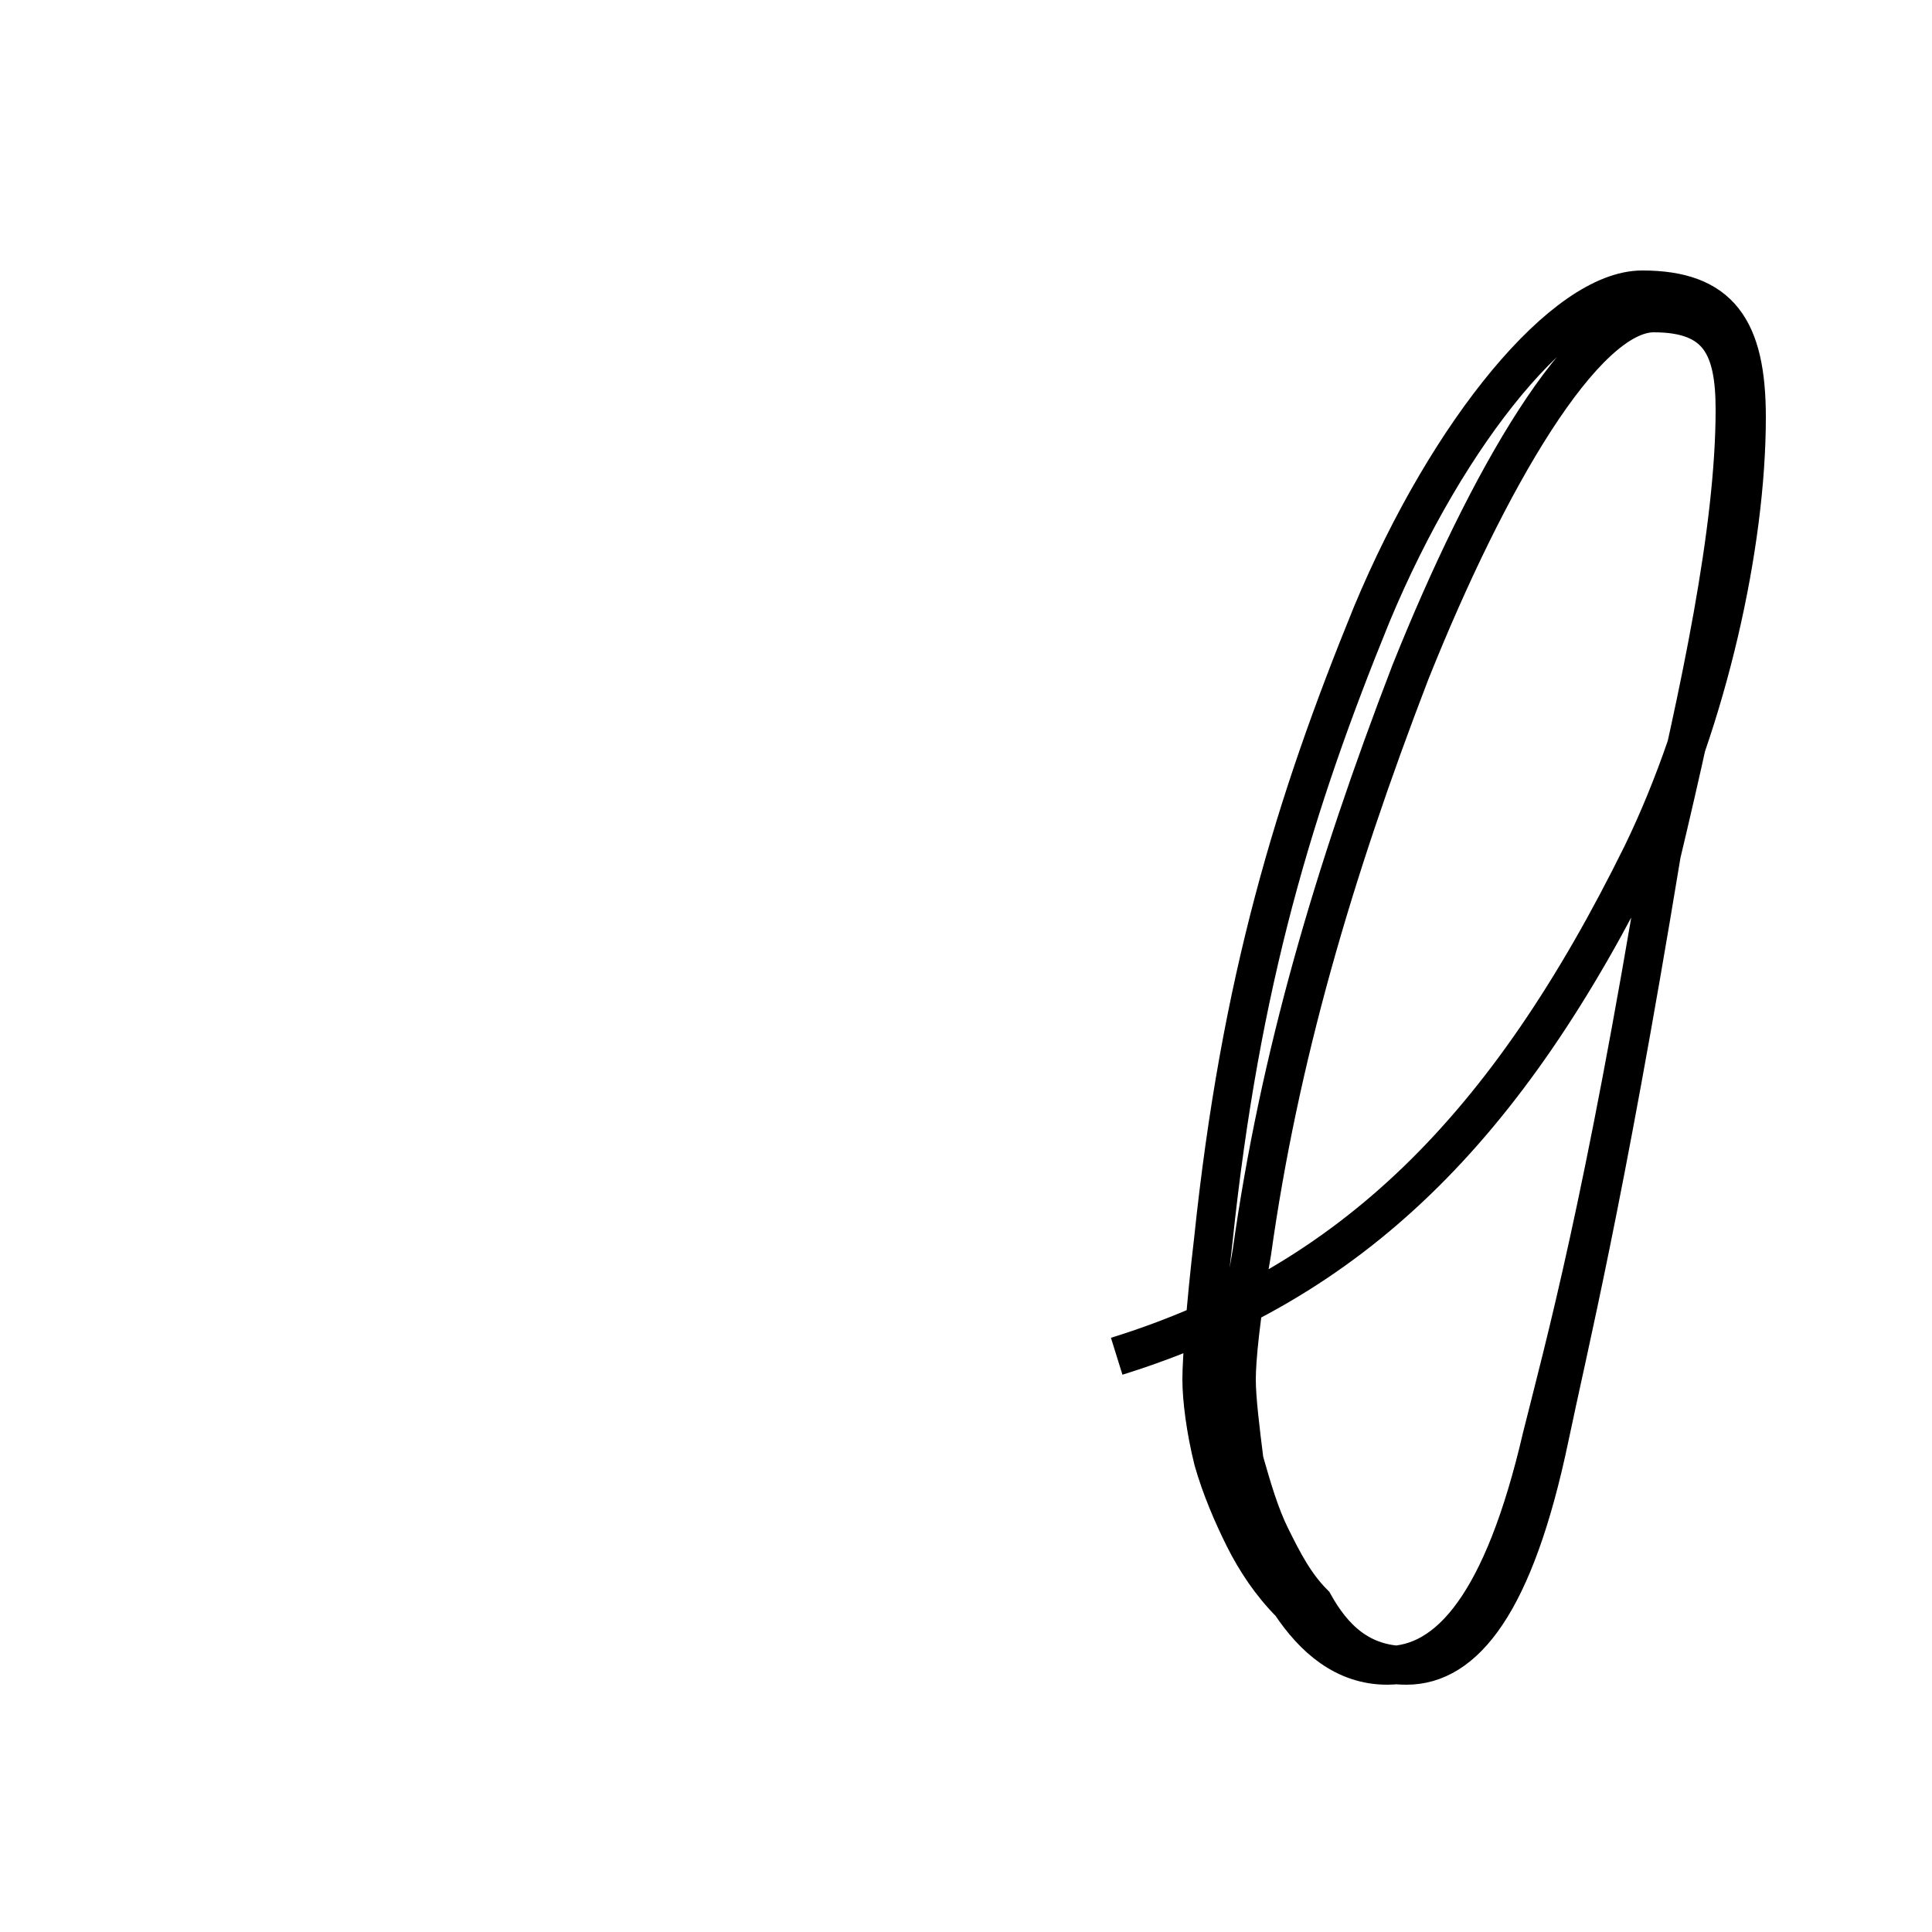 <?xml version='1.0' encoding='utf8'?>
<svg viewBox="0.0 -6.0 50.0 50.0" version="1.1" xmlns="http://www.w3.org/2000/svg">
<rect x="0.0" y="-6.0" width="50.0" height="50.0" fill="#808080" stroke="none"/>
<rect x="-1000" y="-1000" width="2000" height="2000" stroke="white" fill="white"/>
<g style="fill:white;stroke:#000000;  stroke-width:1">
<path d="M 28.9 -8.9 C 35.0 -10.8 39.0 -14.8 42.5 -21.9 C 44.2 -25.4 45.2 -29.9 45.2 -33.2 C 45.2 -35.5 44.5 -36.5 42.5 -36.5 C 40.5 -36.5 37.5 -32.9 35.5 -28.1 C 33.5 -23.2 32.1 -18.6 31.4 -11.9 C 31.2 -10.2 31.1 -8.8 31.1 -8.3 C 31.1 -7.8 31.2 -7.0 31.4 -6.2 C 31.6 -5.5 31.9 -4.8 32.2 -4.2 C 32.5 -3.6 32.9 -3.0 33.4 -2.5 C 34.0 -1.6 34.8 -0.9 35.9 -0.9 C 37.5 -0.9 38.9 -2.5 39.9 -6.8 C 40.5 -9.2 41.5 -12.8 43.0 -21.9 C 44.0 -26.1 44.9 -30.3 44.9 -33.4 C 44.9 -35.0 44.5 -35.9 42.8 -35.9 C 41.0 -35.9 38.5 -31.6 36.5 -26.6 C 34.5 -21.4 33.1 -16.6 32.4 -11.6 C 32.1 -9.9 32.0 -8.8 32.0 -8.3 C 32.0 -7.8 32.1 -7.0 32.2 -6.2 C 32.4 -5.5 32.6 -4.8 32.9 -4.2 C 33.2 -3.6 33.5 -3.0 34.0 -2.5 C 34.5 -1.6 35.2 -0.9 36.4 -0.9 C 37.9 -0.9 39.2 -2.5 40.1 -6.8 C 40.6 -9.2 41.5 -12.8 43.0 -21.9 C 44.0 -26.1 44.9 -30.3 44.9 -33.4 C 44.9 -35.0 44.5 -35.9 42.8 -35.9 C 41.0 -35.9 38.5 -31.6 36.5 -26.6 C 34.5 -21.4 33.1 -16.6 32.4 -11.6 C 32.1 -9.9 32.0 -8.8 32.0 -8.3 C 32.0 -7.8 32.1 -7.0 32.2 -6.2 C 32.4 -5.5 32.6 -4.8 32.9 -4.2 C 33.2 -3.6 33.5 -3.0 34.0 -2.5 C 34.5 -1.6 35.2 -0.9 36.4 -0.9 C 37.9 -0.9 39.2 -2.5 40.1 -6.8 C 40.6 -9.2 41.5 -12.8 43.0 -21.9 C 44.0 -26.1 44.9 -30.3 44.9 -33.4 C 44.9 -35.0 44.5 -35.9 42.8 -35.9 C 41.0 -35.9 38.5 -31.6 36.5 -26.6 C 34.5 -21.4 33.1 -16.6 32.4 -11.6 C 32.1 -9.9 32.0 -8.8 32.0 -8.3 C 32.0 -7.8 32.1 -7.0 32.2 -6.2 C 32.4 -5.5 32.6 -4.8 32.9 -4.2 C 33.2 -3.6 33.5 -3.0 34.0 -2.5 C 34.5 -1.6 35.2 -0.9 36.4 -0.9 C 37.9 -0.9 39.2 -2.5 40.1 -6.8 C 40.6 -9.2 41.5 -12.8 43.0 -21.9 C 44.0 -26.1 44.9 -30.3 44.9 -33.4 C 44.9 -35.0 44.5 -35.9 42.8 -35.9 C 41.0 -35.9 38.5 -31.6 36.5 -26.6 C 34.5 -21.4 33.1 -16.6 32.4 -11.6 C 32.1 -9.9 32.0 -8.8 32.0 -8.3 C 32.0 -7.8 32.1 -7.0 32.2 -6.2 C 32.4 -5.5 32.6 -4.8 32.9 -4.2 C 33.2 -3.6 33.5 -3.0 34.0 -2.5 C 34.5 -1.6 35.2 -0.9 36.4 -0.9 C 37.9 -0.9 39.2 -2.5 40.1 -6.8 C 40.6 -9.2 41.5 -12.8 43.0 -21.9 C 44.0 -26.1 44.9 -30.3 44.9 -33.4 C 44.9 -35.0 44.5 -35.9 42.8 -35.9 C 41.0 -35.9 38.5 -31.6 36.5 -26.6 C 34.5 -21.4 33.1 -16.6 32.4 -11.6 C 32.1 -9.9 32.0 -8.8 32.0 -8.3 C 32.0 -7.8 32.1 -7.0 32.2 -6.2 C 32.4 -5.5 32.6 -4.8 32.9 -4.2 C 33.2 -3.6 33.5 -3.0 34.0 -2.5 C 34.5 -1.6 35.2 -0.9 36.4 -0.9 C 37.9 -0.9 39.2 -2.5 40.1 -6.8 C 40.6 -9.2 41.5 -12.8 43.0 -21.9 C 44.0 -26.1 44.9 -30.3 44.9 -33.4 C 44.9 -35.0 44.5 -35.9 42.8 -35.9 C 41.0 -35.9 38.5 -31.6 36.5 -26.6 C 34.5 -21.4 33.1 -16.6 32.4 -11.6 C 32.1 -9.9 32.0 -8.8 32.0 -8.3 C 32.0 -7.8 32.1 -7.0 32.2 -6.2 C 32.4 -5.5 32.6 -4.8 32.9 -4.2 C 33.2 -3.6 33.5 -3.0 34.0 -2.5 C 34.5 -1.6 35.2 -0.9 36.4 -0.9 C 37.9 -0.9 39.2 -2.5 40.1 -6.8 C 40.6 -9.2 41.5 -12.8 43.0 -21.9 C 44.0 -26.1 44.9 -30.3 44.9 -33.4 C 44.9 -35.0 44.5 -35.9 42.8 -35.9 C 41.0 -35.9 38.5 -31.6 36.5 -26.6 C 34.5 -21.4 33.1 -16.6 32.4 -11.6 C 32.1 -9.9 32.0 -8.8 32.0 -8.3 C 32.0 -7.8 32.1 -7.0 32.2 -6.2 C 32.4 -5.5 32.6 -4.8 32.9 -4.2 C 33.2 -3.6 33.5 -3.0 34.0 -2.5 C 34.5 -1.6 35.2 -0.9 36.4 -0.9 C 37.9 -0.9 39.2 -2.5 40.1 -6.8 C 40.6 -9.2 41.5 -12.8 43.0 -21.9 C 44.0 -26.1 44.9 -30.3 44.9 -33.4 C 44.9 -35.0 44.5 -35.9 42.8 -35.9 C 41.0 -35.9 38.5 -31.6 36.5 -26.6 C 34.5 -21.4 33.1 -16.6 32.4 -11.6 C 32.1 -9.9 32.0 -8.8 32.0 -8.3 C 32.0 -7.8 32.1 -7.0 32.2 -6.2 C 32.4 -5.5 32.6 -4.8 32.9 -4.2 C 33.2 -3.6 33.5 -3.0 34.0 -2.5 C 34.5 -1.6 35.2 -0.9 36.4 -0.9 C 37.9 -0.9 39.2 -2.5 40.1 -6.8 C 40.6 -9.2 41.5 -12.8 43.0 -21.9 C 44.0 -26.1 44.9 -30.3 44.9 -33.4 C 44.9 -35.0 44.5 -35.9 42.8 -35.9 C 41.0 -35.9 38.5 -31.6 36.5 -26.6 C 34.5 -21.4 33.1 -16.6 32.4 -11.6 C 32.1 -9.9 32.0 -8.8 32.0 -8.3 C 32.0 -7.8 32.1 -7.0 32.2 -6.2 C 32.4 -5.5 32.6 -4.8 32.9 -4.2 C 33.2 -3.6 33.5 -3.0 34.0 -2.5 C 34.5 -1.6 35.2 -0.9 36.4 -0.9 C 37.9 -0.9 39.2 -2.5 40.1 -6.8 C 40.6 -9.2 41.5 -12.8 43.0 -21.9 C 44.0 -26.1 44.9 -30.3 44.9 -33.4 C 44.9 -35.0 44.5 -35.9 42.8 -35.9 C 41.0 -35.9 38.5 -" transform="translate(0.0, 38.0)" />
</g>
</svg>